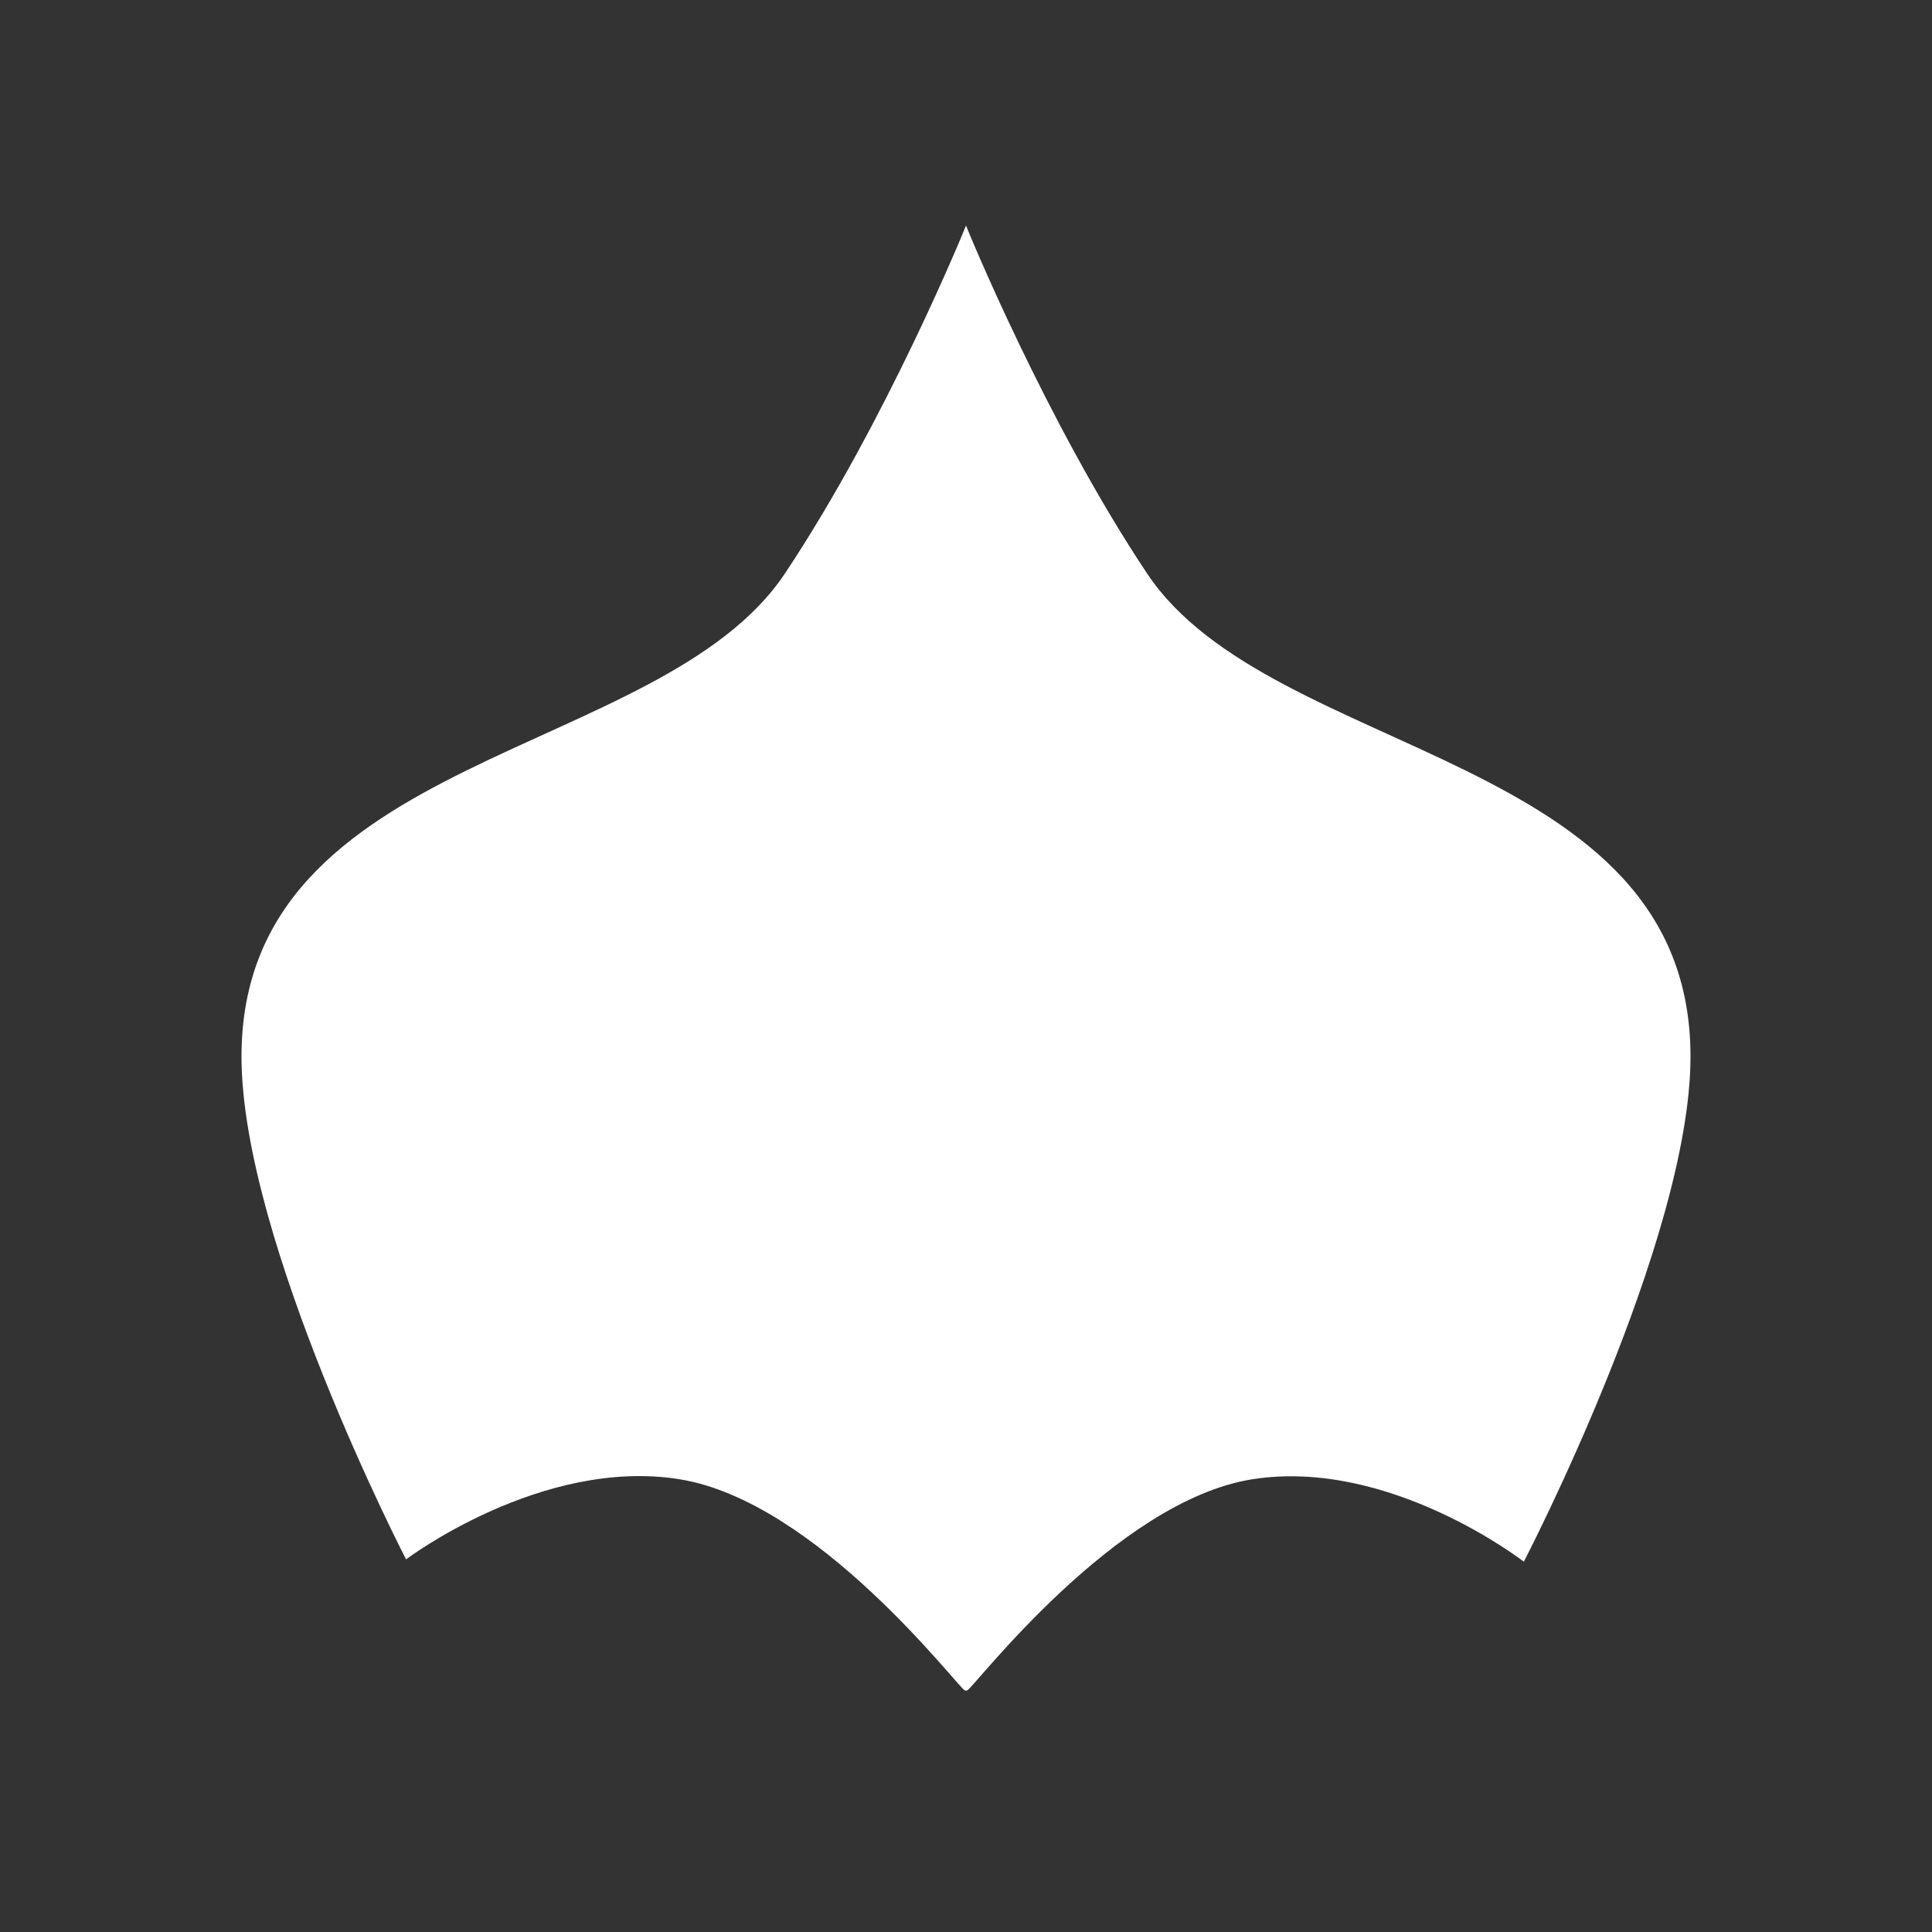 <?xml version="1.0" encoding="UTF-8" standalone="no"?>
<!-- Created with Inkscape (http://www.inkscape.org/) -->

<svg
   xmlns:osb="http://www.openswatchbook.org/uri/2009/osb"
   xmlns:dc="http://purl.org/dc/elements/1.1/"
   xmlns:cc="http://creativecommons.org/ns#"
   xmlns:rdf="http://www.w3.org/1999/02/22-rdf-syntax-ns#"
   xmlns:svg="http://www.w3.org/2000/svg"
   xmlns="http://www.w3.org/2000/svg"
   xmlns:xlink="http://www.w3.org/1999/xlink"
   xmlns:sodipodi="http://sodipodi.sourceforge.net/DTD/sodipodi-0.dtd"
   xmlns:inkscape="http://www.inkscape.org/namespaces/inkscape"
   width="128"
   height="128"
   viewBox="0 0 128 128"
   id="svg2"
   version="1.1"
   inkscape:version="0.91 r"
   inkscape:export-filename="/home/korrus/Projects/dev/Godot/Progeny/art/sprites/characters/player/insignia.png"
   inkscape:export-xdpi="360"
   inkscape:export-ydpi="360"
   sodipodi:docname="insignia.svg">
  <rect x="0" y="0" width="128" height="128" fill="#333333" stroke="none"/>
  <defs
     id="defs4">
    <linearGradient
       id="Peach"
       osb:paint="solid">
      <stop
         style="stop-color:#f4ac8f;stop-opacity:1;"
         offset="0"
         id="stop4797" />
    </linearGradient>
    <linearGradient
       id="Purple"
       osb:paint="solid">
      <stop
         style="stop-color:#a382fa;stop-opacity:1;"
         offset="0"
         id="stop4791" />
    </linearGradient>
    <linearGradient
       id="linearGradient4752"
       osb:paint="solid">
      <stop
         style="stop-color:#6f6f6f;stop-opacity:1;"
         offset="0"
         id="stop4754" />
    </linearGradient>
    <linearGradient
       id="Gray_bg"
       osb:paint="solid">
      <stop
         style="stop-color:#61717b;stop-opacity:1;"
         offset="0"
         id="stop4722" />
    </linearGradient>
    <linearGradient
       id="BgLight"
       osb:paint="gradient">
      <stop
         style="stop-color:#ffffff;stop-opacity:1"
         offset="0"
         id="stop4318" />
      <stop
         style="stop-color:#2a88b2;stop-opacity:0"
         offset="1"
         id="stop4320" />
    </linearGradient>
    <linearGradient
       inkscape:collect="always"
       xlink:href="#Purple"
       id="linearGradient4793"
       x1="407.904"
       y1="-485.581"
       x2="1021.715"
       y2="-485.581"
       gradientUnits="userSpaceOnUse"
       gradientTransform="matrix(0.209,0,0,0.209,-85.061,165.26)" />
  </defs>
  <sodipodi:namedview
     id="base"
     pagecolor="#444444"
     bordercolor="#666666"
     borderopacity="1.0"
     inkscape:pageopacity="0"
     inkscape:pageshadow="2"
     inkscape:zoom="2.8418959"
     inkscape:cx="-3.3331317"
     inkscape:cy="79.631777"
     inkscape:document-units="px"
     inkscape:current-layer="layer4"
     showgrid="false"
     fit-margin-top="0"
     fit-margin-left="0"
     fit-margin-right="0"
     fit-margin-bottom="0"
     inkscape:snap-bbox="true"
     inkscape:snap-bbox-midpoints="true"
     inkscape:bbox-paths="true"
     inkscape:snap-bbox-edge-midpoints="true"
     inkscape:bbox-nodes="true"
     showborder="true"
     inkscape:snap-global="true"
     units="px"
     inkscape:window-width="1918"
     inkscape:window-height="1027"
     inkscape:window-x="0"
     inkscape:window-y="0"
     inkscape:window-maximized="0"
     inkscape:showpageshadow="false"
     borderlayer="true"
     inkscape:object-nodes="true"
     inkscape:object-paths="true"
     inkscape:snap-intersection-paths="true"
     inkscape:snap-nodes="false" />
  <g
     inkscape:groupmode="layer"
     id="layer4"
     inkscape:label="CylinderTop"
     style="display:inline">
    <ellipse
       style="color:#000000;clip-rule:nonzero;display:inline;overflow:visible;visibility:visible;opacity:1;isolation:auto;mix-blend-mode:normal;color-interpolation:sRGB;color-interpolation-filters:linearRGB;solid-color:#000000;solid-opacity:1;fill:url(#linearGradient4793);fill-opacity:1;fill-rule:nonzero;stroke:none;stroke-width:5.387;stroke-linecap:square;stroke-linejoin:round;stroke-miterlimit:3.9;stroke-dasharray:none;stroke-dashoffset:0;stroke-opacity:1;color-rendering:auto;image-rendering:auto;shape-rendering:auto;text-rendering:auto;enable-background:accumulate"
       id="path4136"
       cx="64"
       cy="64"
       inkscape:export-xdpi="9.3800001"
       inkscape:export-ydpi="9.3800001"
       r="64" />
    <path
       style="display:inline;color:#000000;font-style:normal;font-variant:normal;font-weight:normal;font-stretch:normal;font-size:medium;line-height:normal;font-family:sans-serif;text-indent:0;text-align:start;text-decoration:none;text-decoration-line:none;text-decoration-style:solid;text-decoration-color:#000000;letter-spacing:normal;word-spacing:normal;text-transform:none;direction:ltr;block-progression:tb;writing-mode:lr-tb;baseline-shift:baseline;text-anchor:start;white-space:normal;clip-rule:nonzero;overflow:visible;visibility:visible;opacity:1;isolation:auto;mix-blend-mode:normal;color-interpolation:sRGB;color-interpolation-filters:linearRGB;solid-color:#000000;solid-opacity:1;fill:#ffffff;fill-opacity:1;fill-rule:nonzero;stroke:none;stroke-width:1.354;stroke-linecap:square;stroke-linejoin:round;stroke-miterlimit:3.9;stroke-dasharray:none;stroke-dashoffset:0;stroke-opacity:1;color-rendering:auto;image-rendering:auto;shape-rendering:auto;text-rendering:auto;enable-background:accumulate"
       d="m 63.999,14.931 0,0.012 c -0.012,0.063 -5.277,12.977 -11.999,23.057 -8.235,12.349 -36,11.766 -36,32 0,12.208 10.903,33.312 10.903,33.312 0,0 8.959,-6.769 18.097,-5.312 9.138,1.457 18.454,13.781 18.914,13.99 0,0 0.054,0.02 0.086,0.02 0.032,4e-5 0.086,-0.02 0.086,-0.02 0.459,-0.208 9.811,-12.572 18.914,-13.99 9.103,-1.418 17.958,5.467 17.958,5.467 0,0 11.042,-21.258 11.042,-33.467 0,-20.234 -27.765,-19.651 -36,-32 C 69.278,27.92 64.013,15.006 64.001,14.943 l 0,-0.012 -0.001,2.138 z"
       id="path4138"
       inkscape:connector-curvature="0"
       sodipodi:nodetypes="ccsscscscscsscccc"
       inkscape:export-xdpi="9.3800001"
       inkscape:export-ydpi="9.3800001"
       transform="translate(1.144409e-5,1.144409e-5)" />
  </g>
</svg>
